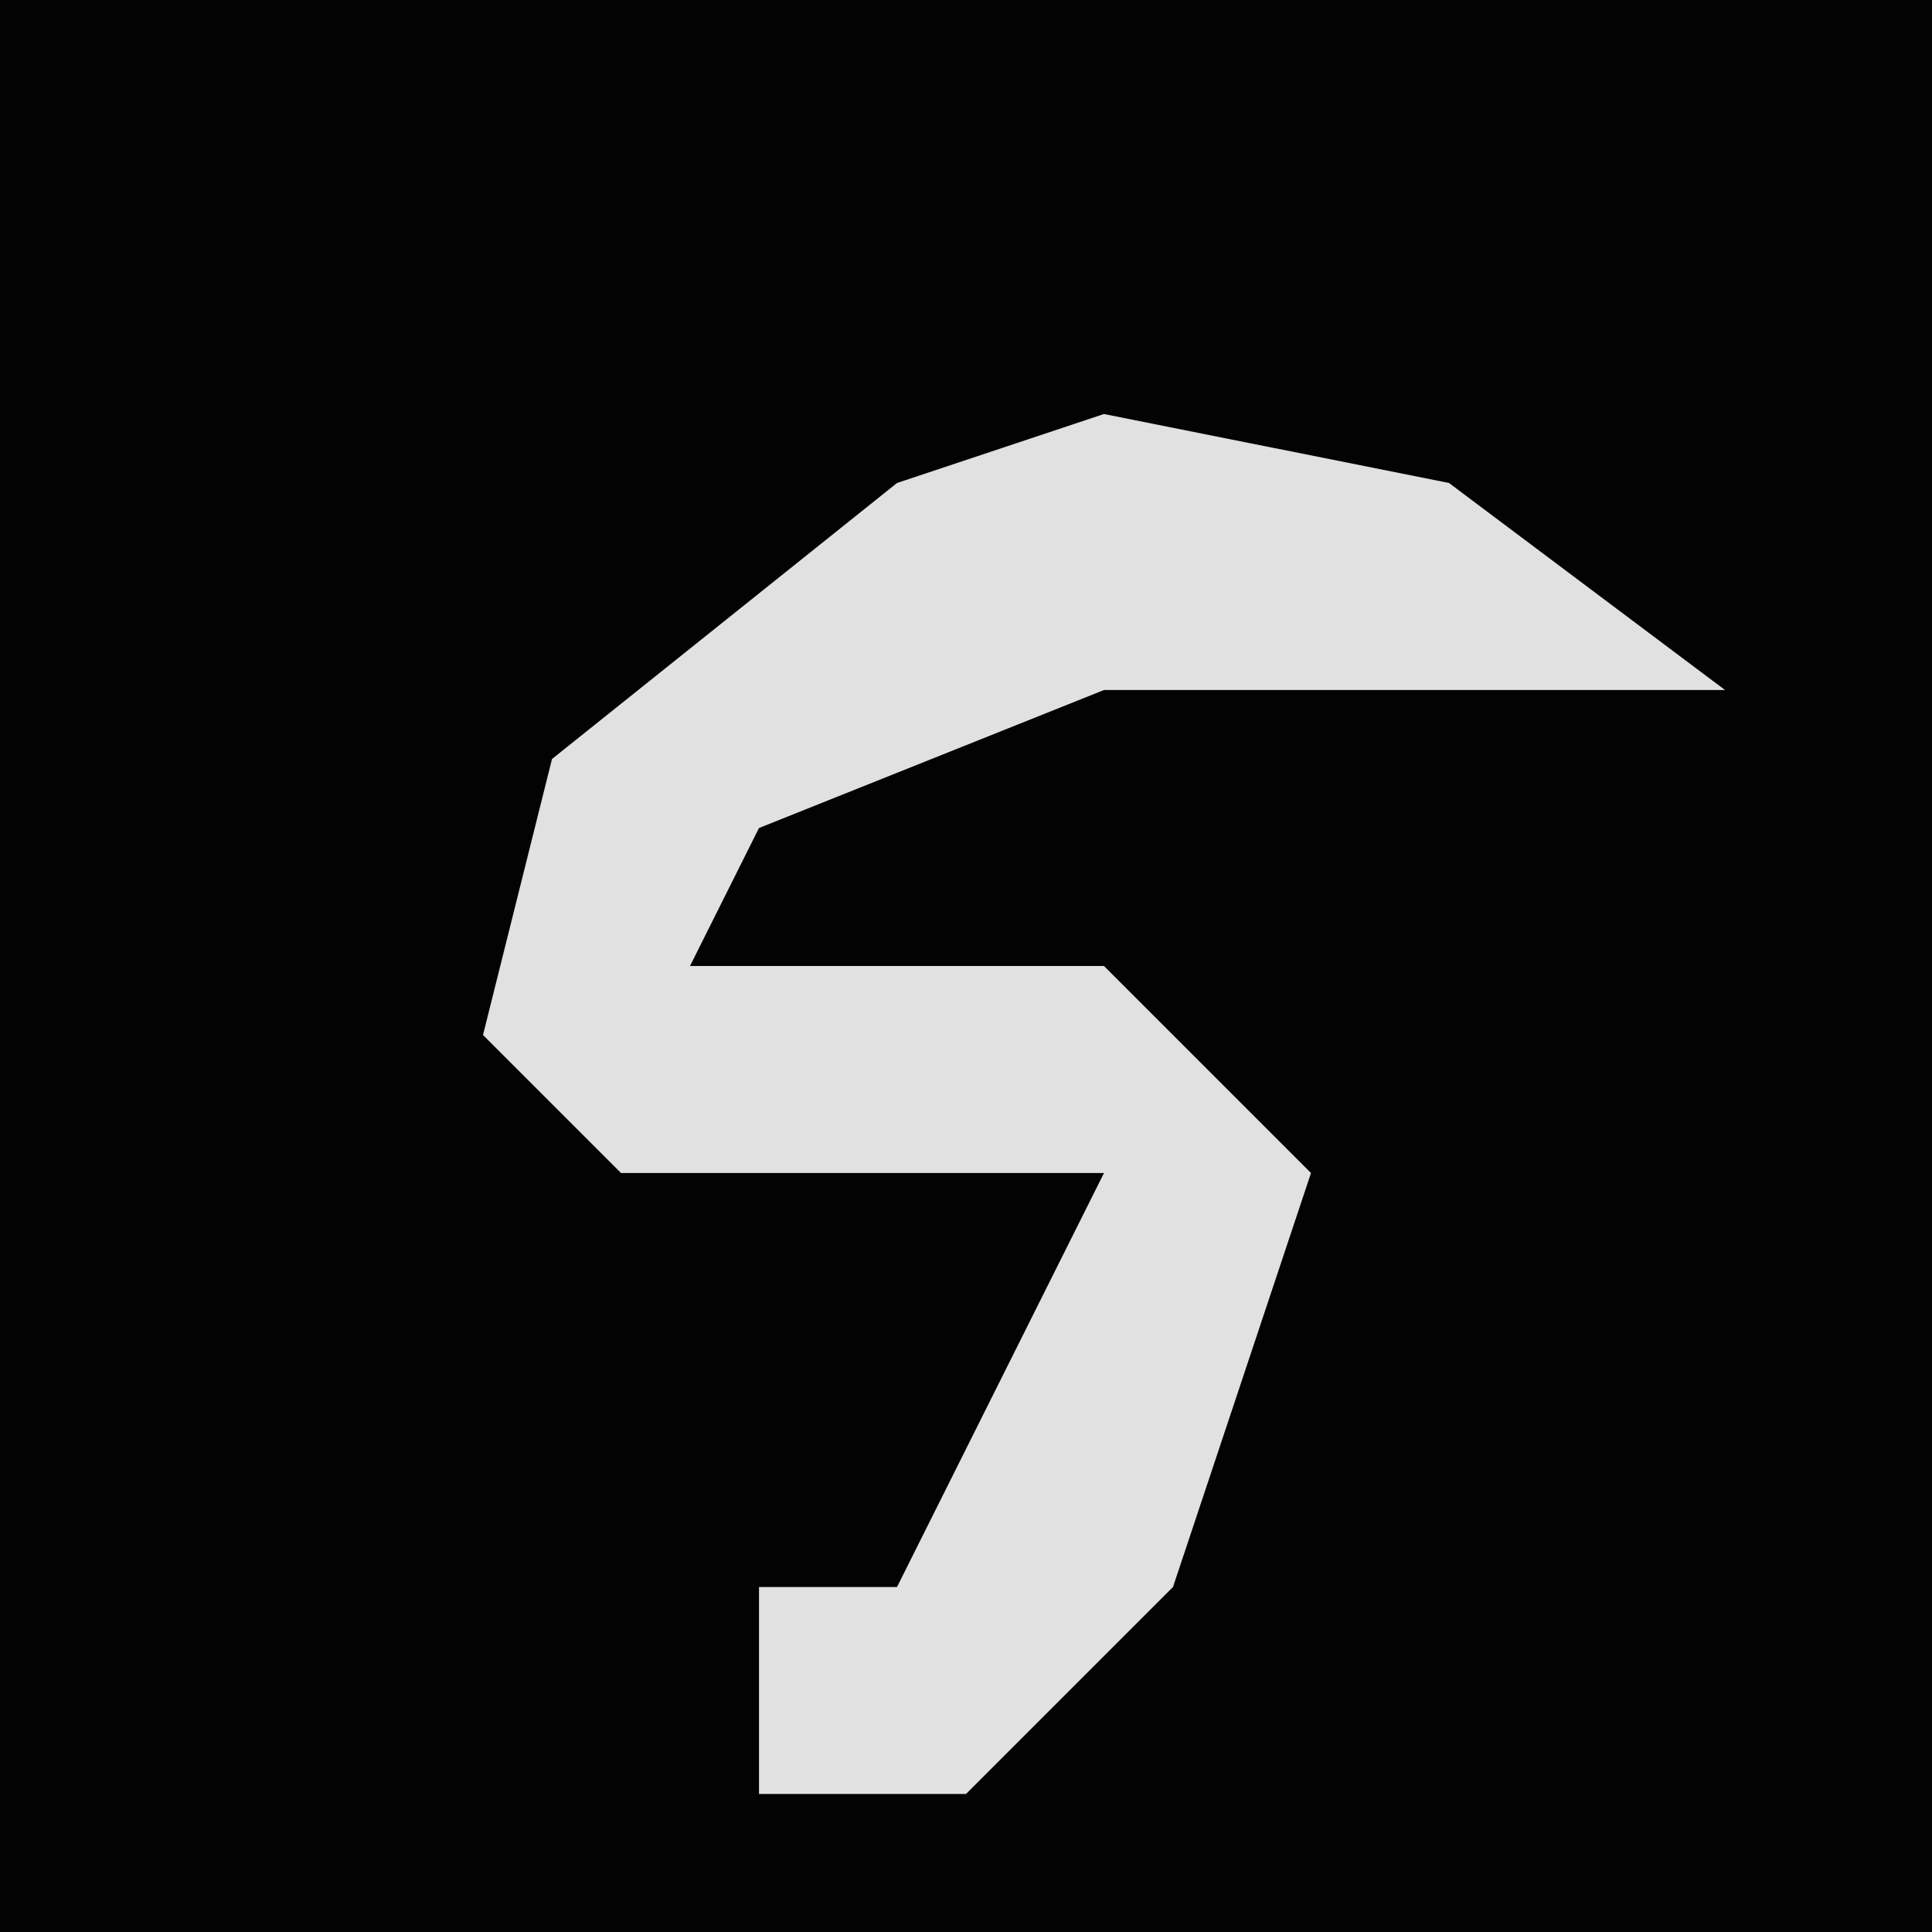<?xml version="1.0" encoding="UTF-8"?>
<svg version="1.1" xmlns="http://www.w3.org/2000/svg" width="28" height="28">
<path d="M0,0 L28,0 L28,28 L0,28 Z " fill="#030303" transform="translate(0,0)"/>
<path d="M0,0 L5,1 L9,4 L0,4 L-5,6 L-6,8 L0,8 L3,11 L1,17 L-2,20 L-5,20 L-5,17 L-3,17 L-1,13 L0,11 L-7,11 L-9,9 L-8,5 L-3,1 Z " fill="#E1E1E1" transform="translate(16,6)"/>
</svg>
